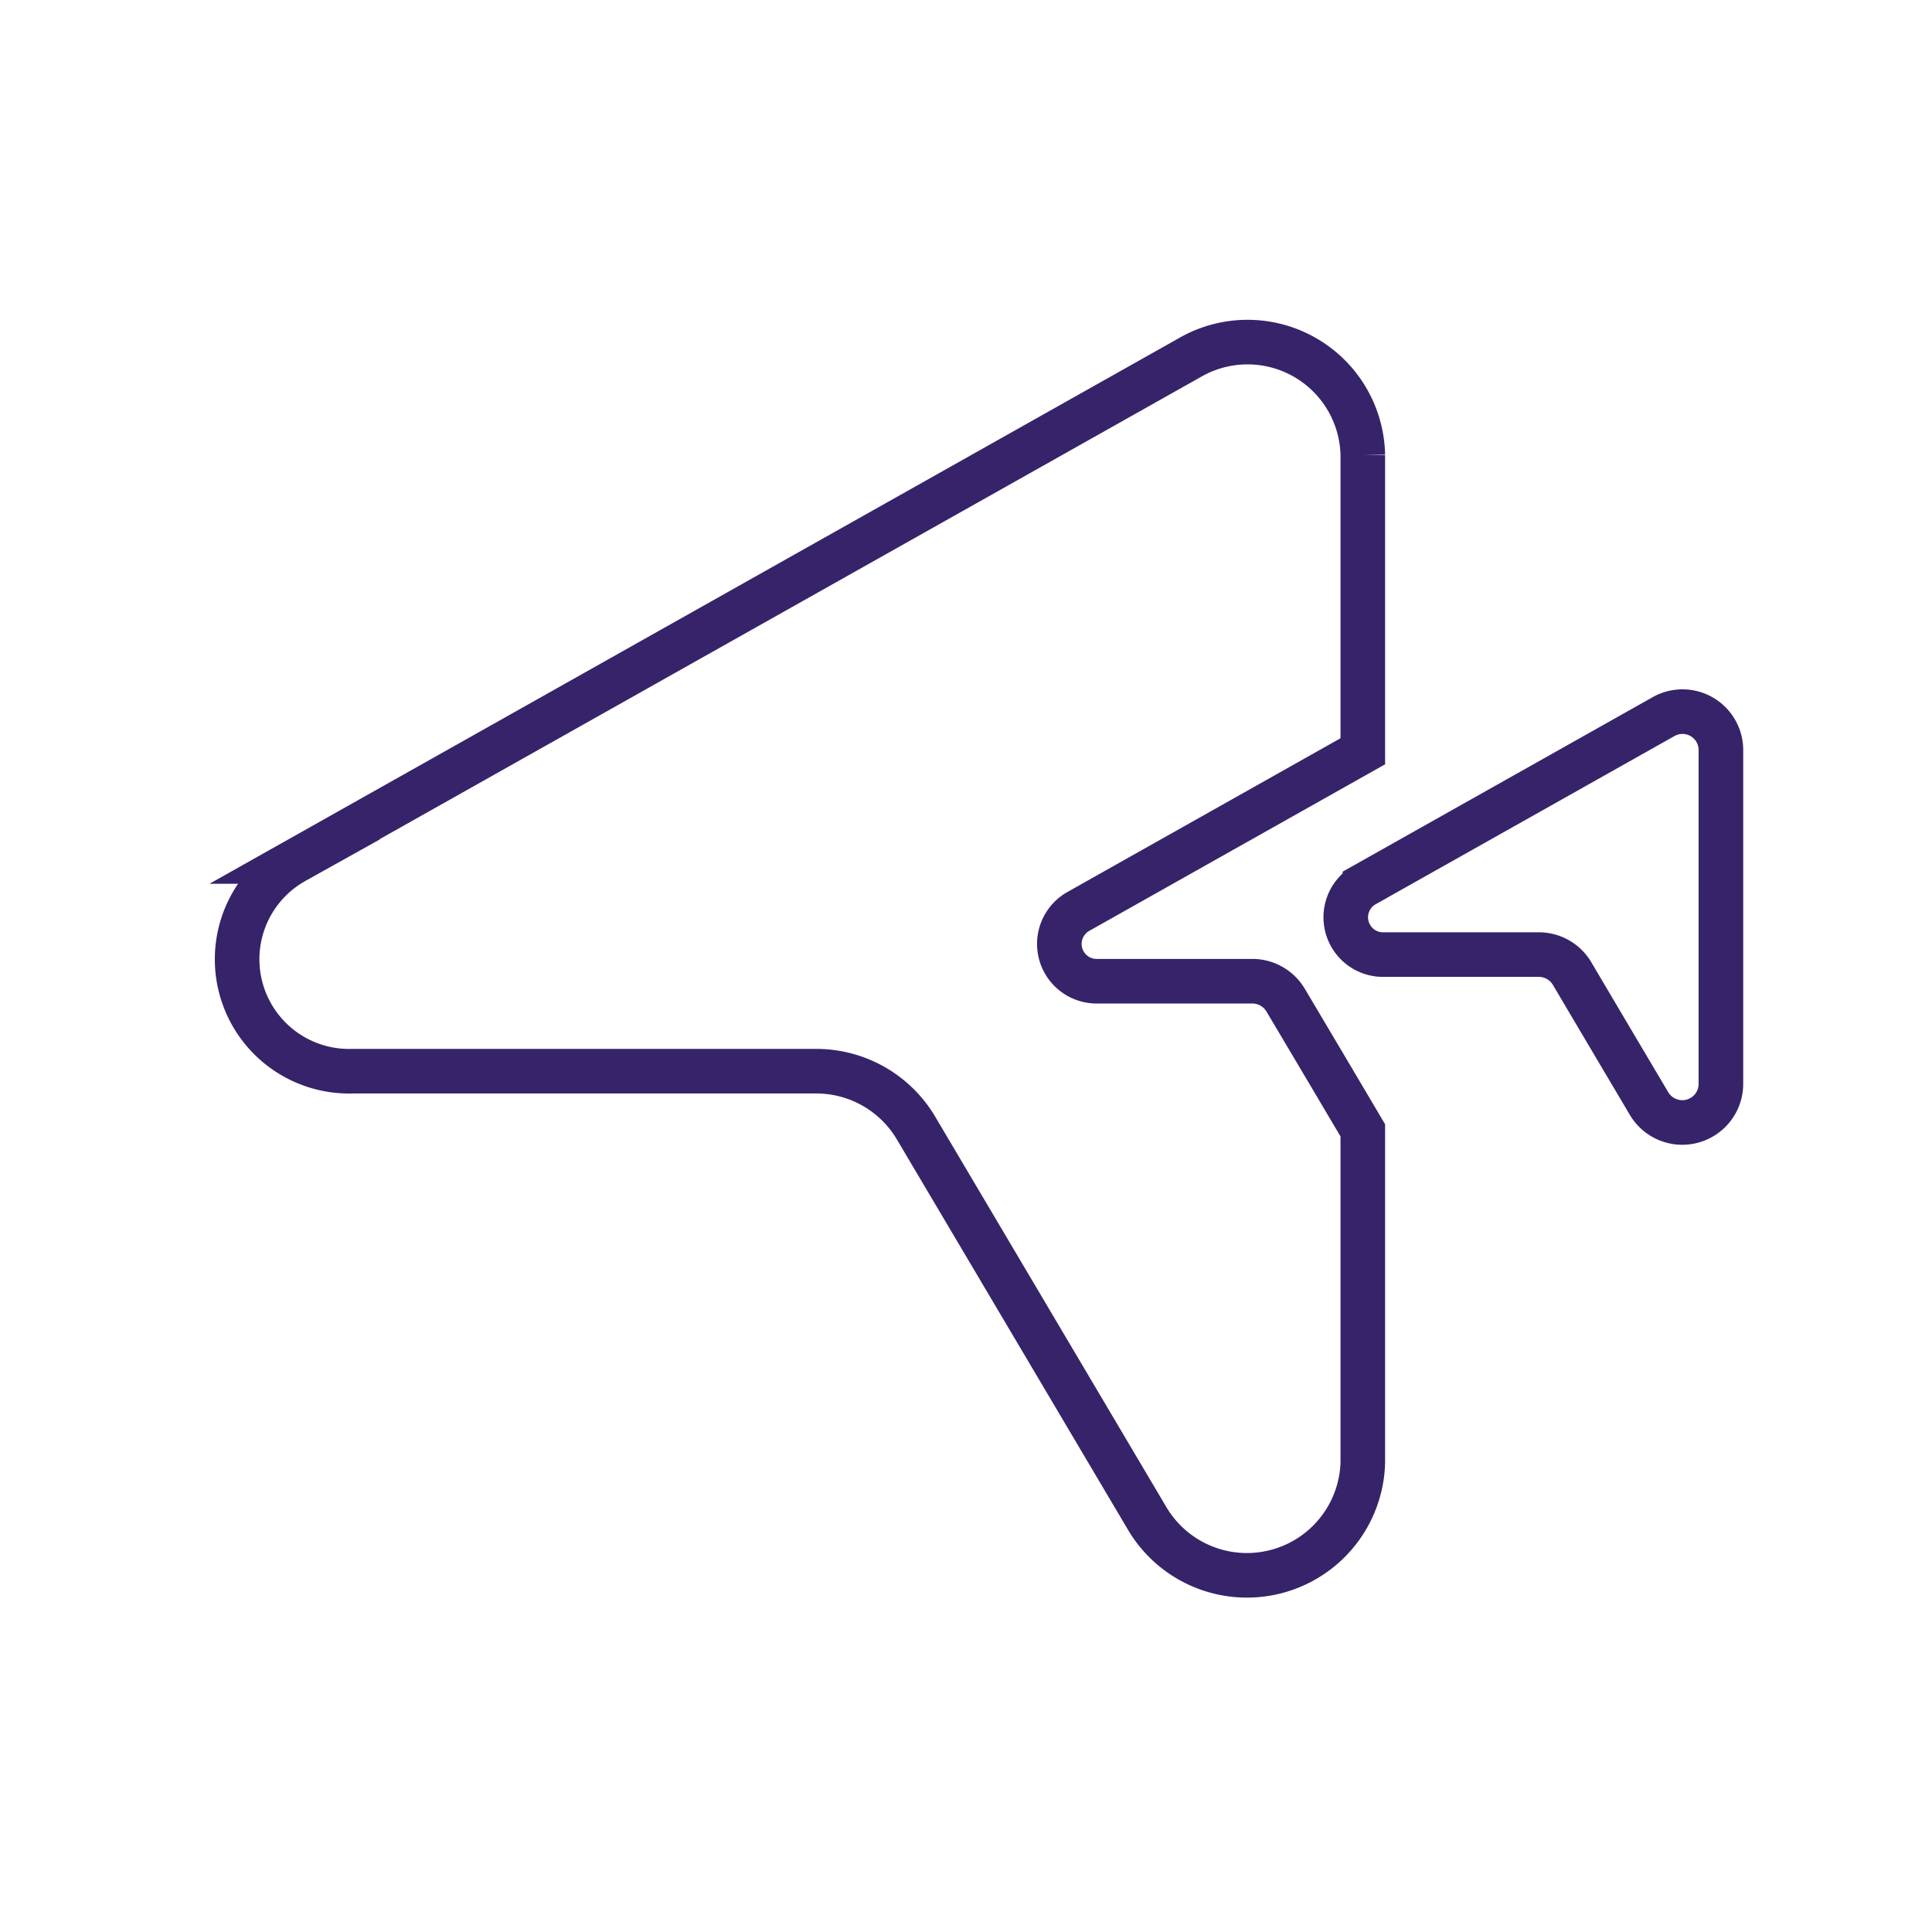 <svg xmlns="http://www.w3.org/2000/svg" width="65" height="65" viewBox="0 0 65 65"><g transform="translate(2 267)"><rect width="65" height="65" transform="translate(-2 -267)" fill="#fff" opacity="0"/><g transform="translate(5.964 -255.482)"><path d="M546.535,5142.759v-11.183q-1.3-2.2-2.6-4.387a1.3,1.3,0,0,0-1.119-.631h-5.2a1.255,1.255,0,0,1-.646-2.351l9.565-5.385v-9.972a3.879,3.879,0,0,0-5.817-3.275l-30.124,16.955a3.767,3.767,0,0,0,1.939,7.055h15.6a3.9,3.9,0,0,1,3.358,1.891q3.9,6.586,7.8,13.174A3.9,3.9,0,0,0,546.535,5142.759Z" transform="translate(-508.649 -5105.064)" fill="none" stroke="#37236a" stroke-width="1.5"/><path d="M1274.947,5356.839l-10.042,5.652a1.255,1.255,0,0,0,.646,2.351h5.2a1.3,1.3,0,0,1,1.119.629q1.3,2.2,2.6,4.392a1.3,1.3,0,0,0,2.412-.632v-11.3A1.293,1.293,0,0,0,1274.947,5356.839Z" transform="translate(-1226.948 -5344.244)" fill="none" stroke="#37236a" stroke-width="1.5"/></g></g></svg>